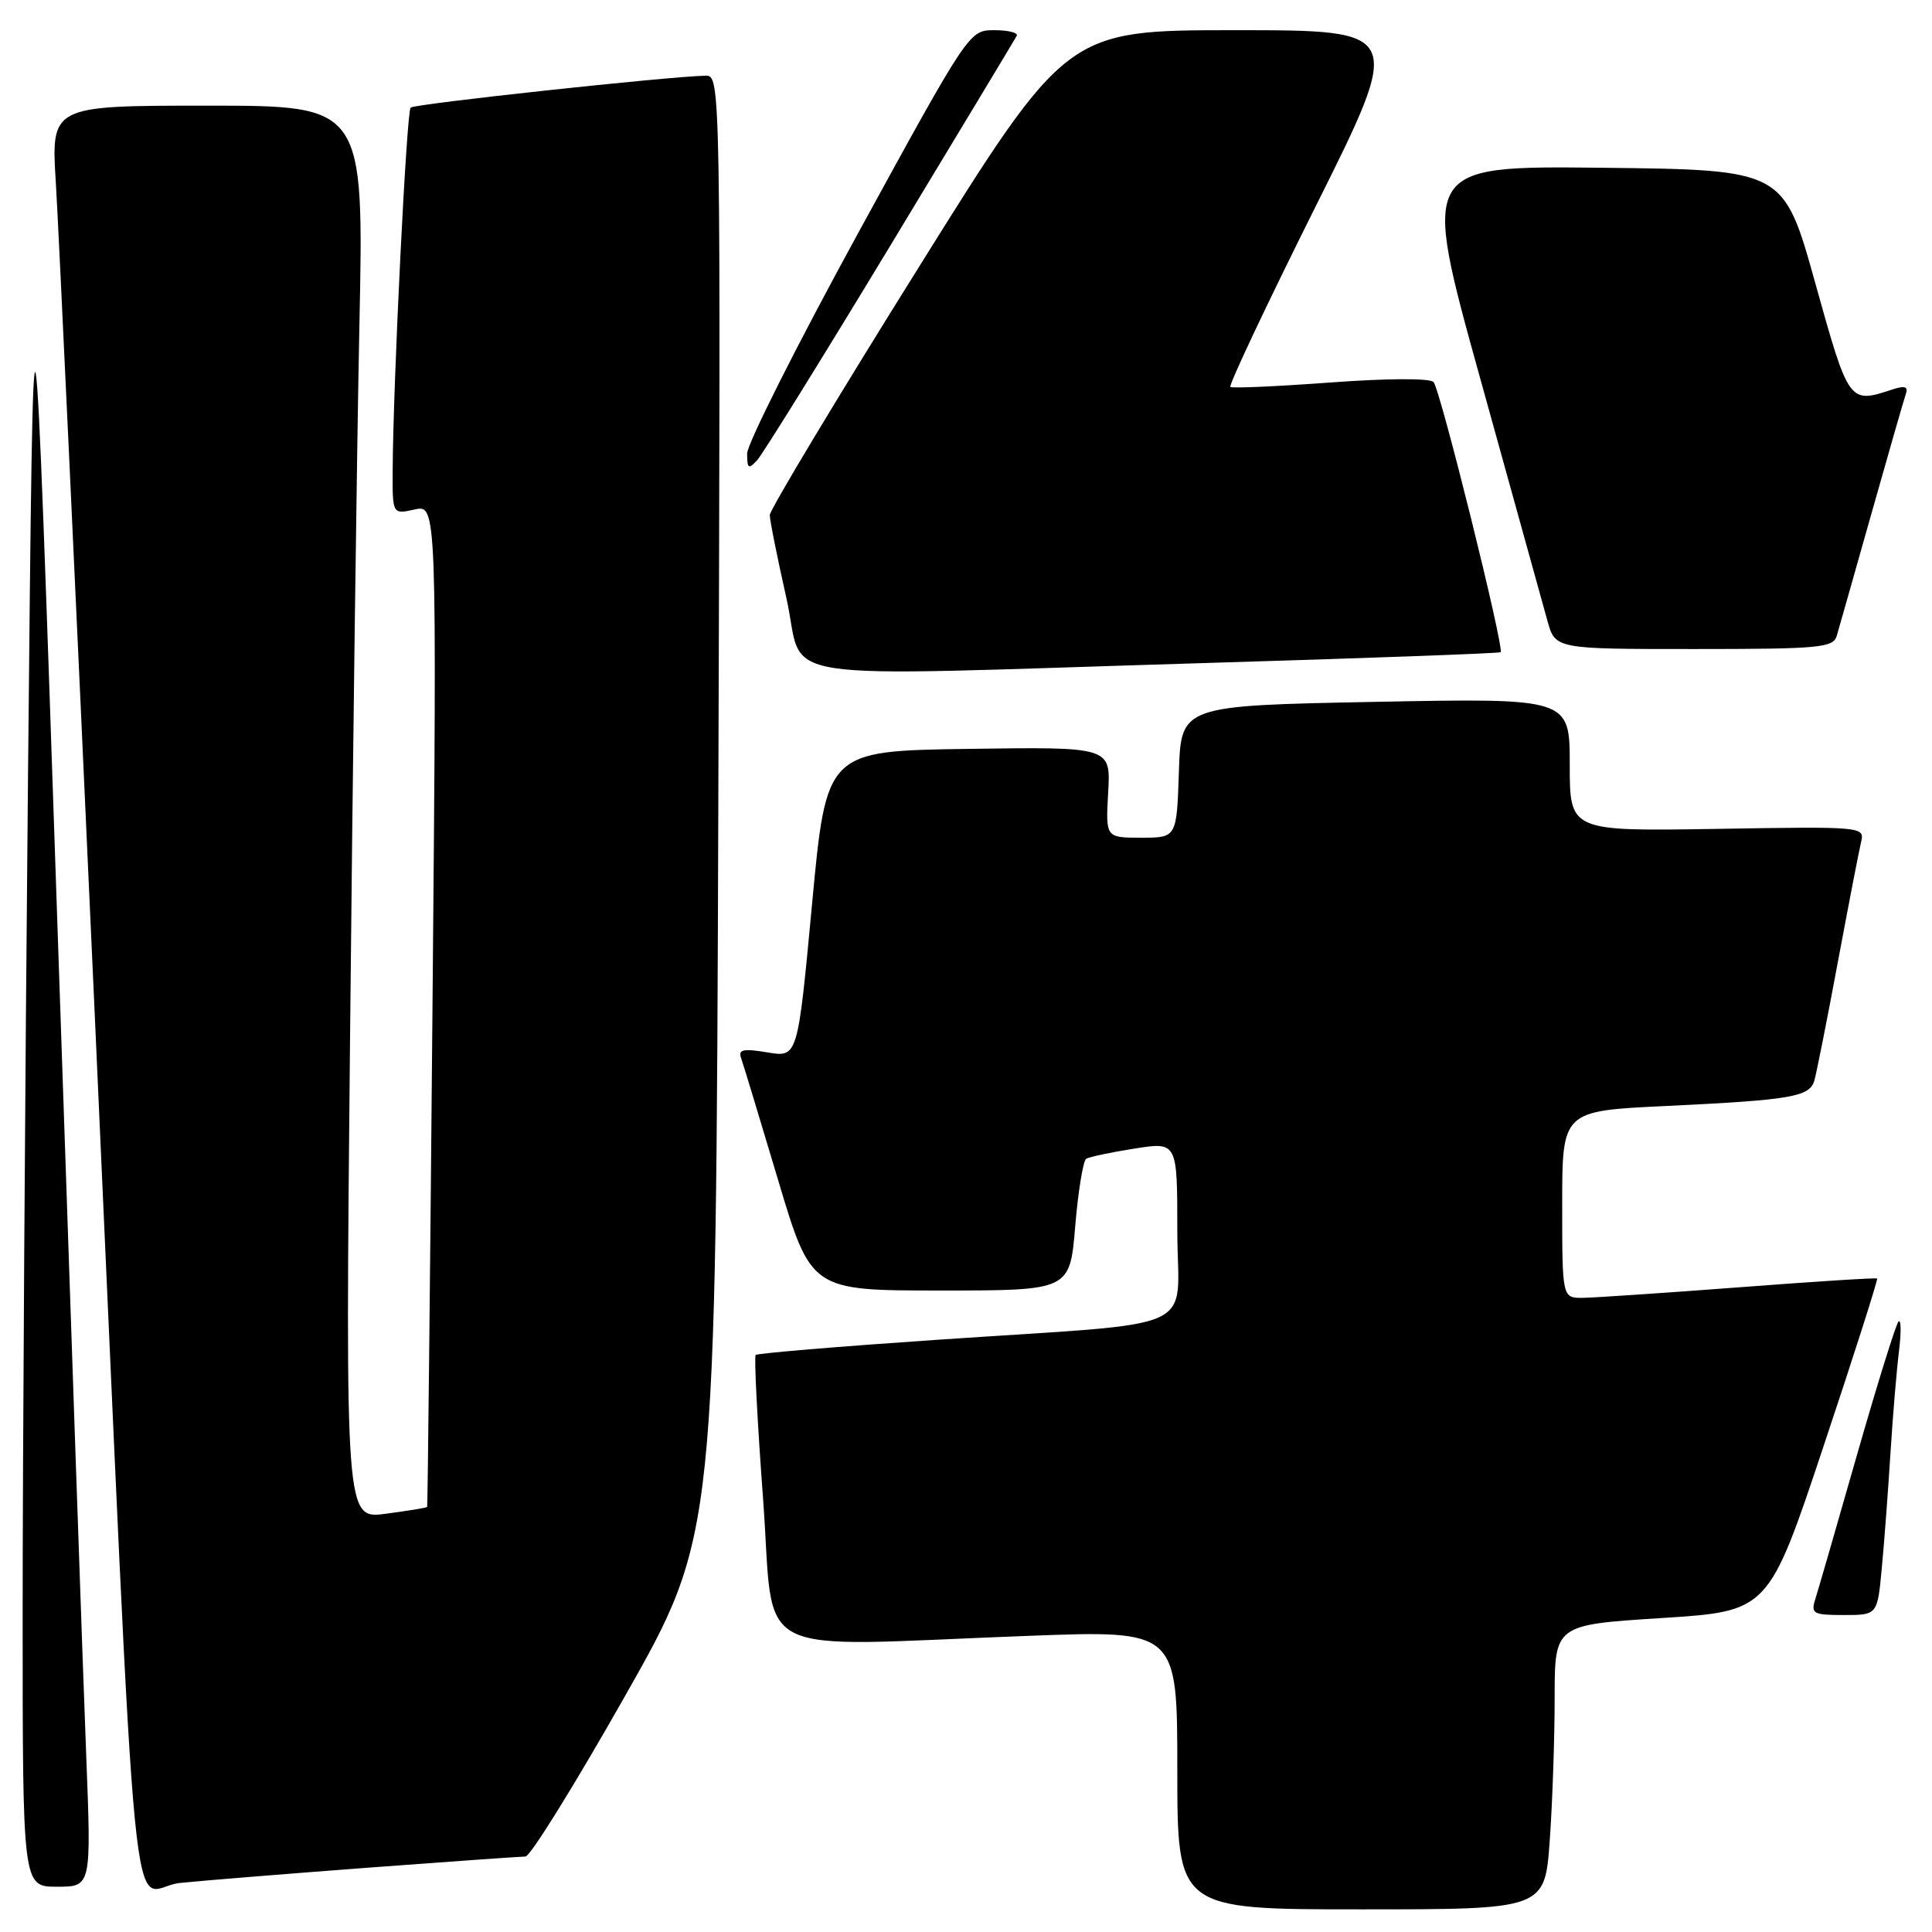 <?xml version="1.0" encoding="UTF-8" standalone="no"?>
<!DOCTYPE svg PUBLIC "-//W3C//DTD SVG 1.1//EN" "http://www.w3.org/Graphics/SVG/1.1/DTD/svg11.dtd" >
<svg xmlns="http://www.w3.org/2000/svg" xmlns:xlink="http://www.w3.org/1999/xlink" version="1.1" viewBox="0 0 256 256">
 <g >
 <path fill="currentColor"
d=" M 205.35 243.85 C 205.71 238.81 206.00 230.33 206.00 225.00 C 206.00 215.30 206.00 215.30 220.17 214.40 C 234.34 213.50 234.34 213.50 241.65 191.57 C 245.68 179.50 248.86 169.53 248.73 169.41 C 248.61 169.29 240.40 169.81 230.50 170.57 C 220.60 171.32 211.26 171.95 209.75 171.97 C 207.00 172.00 207.00 172.00 207.00 159.60 C 207.00 147.20 207.00 147.20 220.75 146.55 C 237.41 145.75 239.77 145.34 240.41 143.18 C 240.68 142.26 242.09 135.20 243.52 127.50 C 244.96 119.80 246.35 112.60 246.62 111.50 C 247.08 109.54 246.67 109.51 227.55 109.83 C 208.00 110.15 208.00 110.15 208.00 101.33 C 208.00 92.50 208.00 92.50 182.25 93.00 C 156.50 93.50 156.50 93.50 156.21 102.25 C 155.92 111.00 155.92 111.00 151.21 111.00 C 146.50 111.00 146.50 111.00 146.84 104.98 C 147.18 98.96 147.18 98.96 128.34 99.23 C 109.50 99.50 109.50 99.50 107.60 119.81 C 105.70 140.12 105.70 140.12 101.70 139.45 C 98.55 138.92 97.80 139.06 98.18 140.14 C 98.45 140.89 100.65 148.14 103.07 156.25 C 107.47 171.00 107.47 171.00 124.61 171.00 C 141.76 171.00 141.76 171.00 142.47 162.50 C 142.86 157.83 143.52 153.80 143.93 153.54 C 144.35 153.29 147.23 152.68 150.34 152.19 C 156.00 151.30 156.00 151.30 156.00 163.09 C 156.00 176.90 160.02 175.08 124.01 177.54 C 111.09 178.42 100.34 179.32 100.13 179.54 C 99.91 179.76 100.35 188.39 101.12 198.72 C 102.70 220.25 98.66 218.17 136.25 216.76 C 156.00 216.01 156.00 216.01 156.00 234.51 C 156.00 253.00 156.00 253.00 180.35 253.00 C 204.70 253.00 204.70 253.00 205.35 243.85 Z  M 11.43 232.75 C 11.05 223.26 9.33 173.43 7.59 122.00 C 4.43 28.50 4.43 28.50 3.71 103.00 C 3.32 143.98 3.00 193.81 3.00 213.75 C 3.00 250.00 3.00 250.00 7.55 250.00 C 12.10 250.00 12.10 250.00 11.43 232.75 Z  M 49.00 247.46 C 59.73 246.66 69.01 246.00 69.63 246.00 C 70.26 246.00 76.19 236.44 82.81 224.75 C 94.86 203.50 94.86 203.50 95.18 106.75 C 95.50 10.55 95.49 10.00 93.50 10.03 C 88.67 10.12 54.90 13.76 54.41 14.26 C 53.87 14.79 52.09 50.80 52.03 62.33 C 52.00 68.16 52.00 68.16 54.94 67.51 C 57.89 66.87 57.89 66.87 57.31 133.18 C 56.99 169.66 56.67 199.58 56.60 199.68 C 56.52 199.79 54.06 200.19 51.11 200.58 C 45.76 201.29 45.76 201.29 46.39 136.89 C 46.73 101.48 47.29 59.34 47.62 43.25 C 48.23 14.00 48.23 14.00 27.50 14.00 C 6.76 14.00 6.76 14.00 7.40 24.25 C 7.75 29.89 10.04 78.82 12.49 133.00 C 18.47 264.81 17.04 250.19 23.85 249.50 C 26.96 249.18 38.27 248.27 49.00 247.46 Z  M 249.35 207.75 C 249.68 204.31 250.19 197.45 250.50 192.50 C 250.81 187.55 251.32 181.47 251.63 179.00 C 251.93 176.53 251.91 174.78 251.56 175.12 C 251.22 175.46 248.75 183.39 246.07 192.75 C 243.40 202.11 240.91 210.72 240.54 211.88 C 239.92 213.82 240.24 214.00 244.32 214.00 C 248.77 214.00 248.77 214.00 249.35 207.75 Z  M 159.50 87.86 C 180.95 87.22 198.65 86.57 198.84 86.42 C 199.38 86.00 190.84 51.59 189.95 50.62 C 189.47 50.10 183.74 50.13 176.32 50.68 C 169.27 51.20 163.29 51.47 163.03 51.27 C 162.78 51.07 167.84 40.35 174.28 27.45 C 185.99 4.00 185.99 4.00 163.67 4.00 C 141.35 4.00 141.35 4.00 121.68 35.51 C 110.85 52.84 102.00 67.57 102.00 68.25 C 102.00 68.92 102.99 73.87 104.20 79.24 C 106.79 90.70 100.06 89.65 159.50 87.86 Z  M 243.38 84.25 C 243.66 83.29 245.74 75.97 247.99 68.00 C 250.24 60.02 252.29 52.91 252.54 52.18 C 252.87 51.22 252.38 51.07 250.74 51.61 C 245.00 53.50 244.99 53.49 240.53 37.50 C 236.35 22.50 236.35 22.50 212.33 22.23 C 188.31 21.97 188.31 21.97 196.16 50.23 C 200.48 65.78 204.47 80.19 205.04 82.25 C 206.08 86.00 206.08 86.00 224.47 86.00 C 241.13 86.00 242.91 85.83 243.38 84.25 Z  M 118.00 32.50 C 126.98 17.65 134.50 5.16 134.72 4.75 C 134.94 4.34 133.61 4.00 131.77 4.00 C 128.42 4.00 128.42 4.00 113.71 30.88 C 105.62 45.67 99.00 58.82 99.00 60.10 C 99.00 62.11 99.18 62.23 100.34 60.96 C 101.07 60.16 109.02 47.35 118.00 32.50 Z "/>
</g>
</svg>